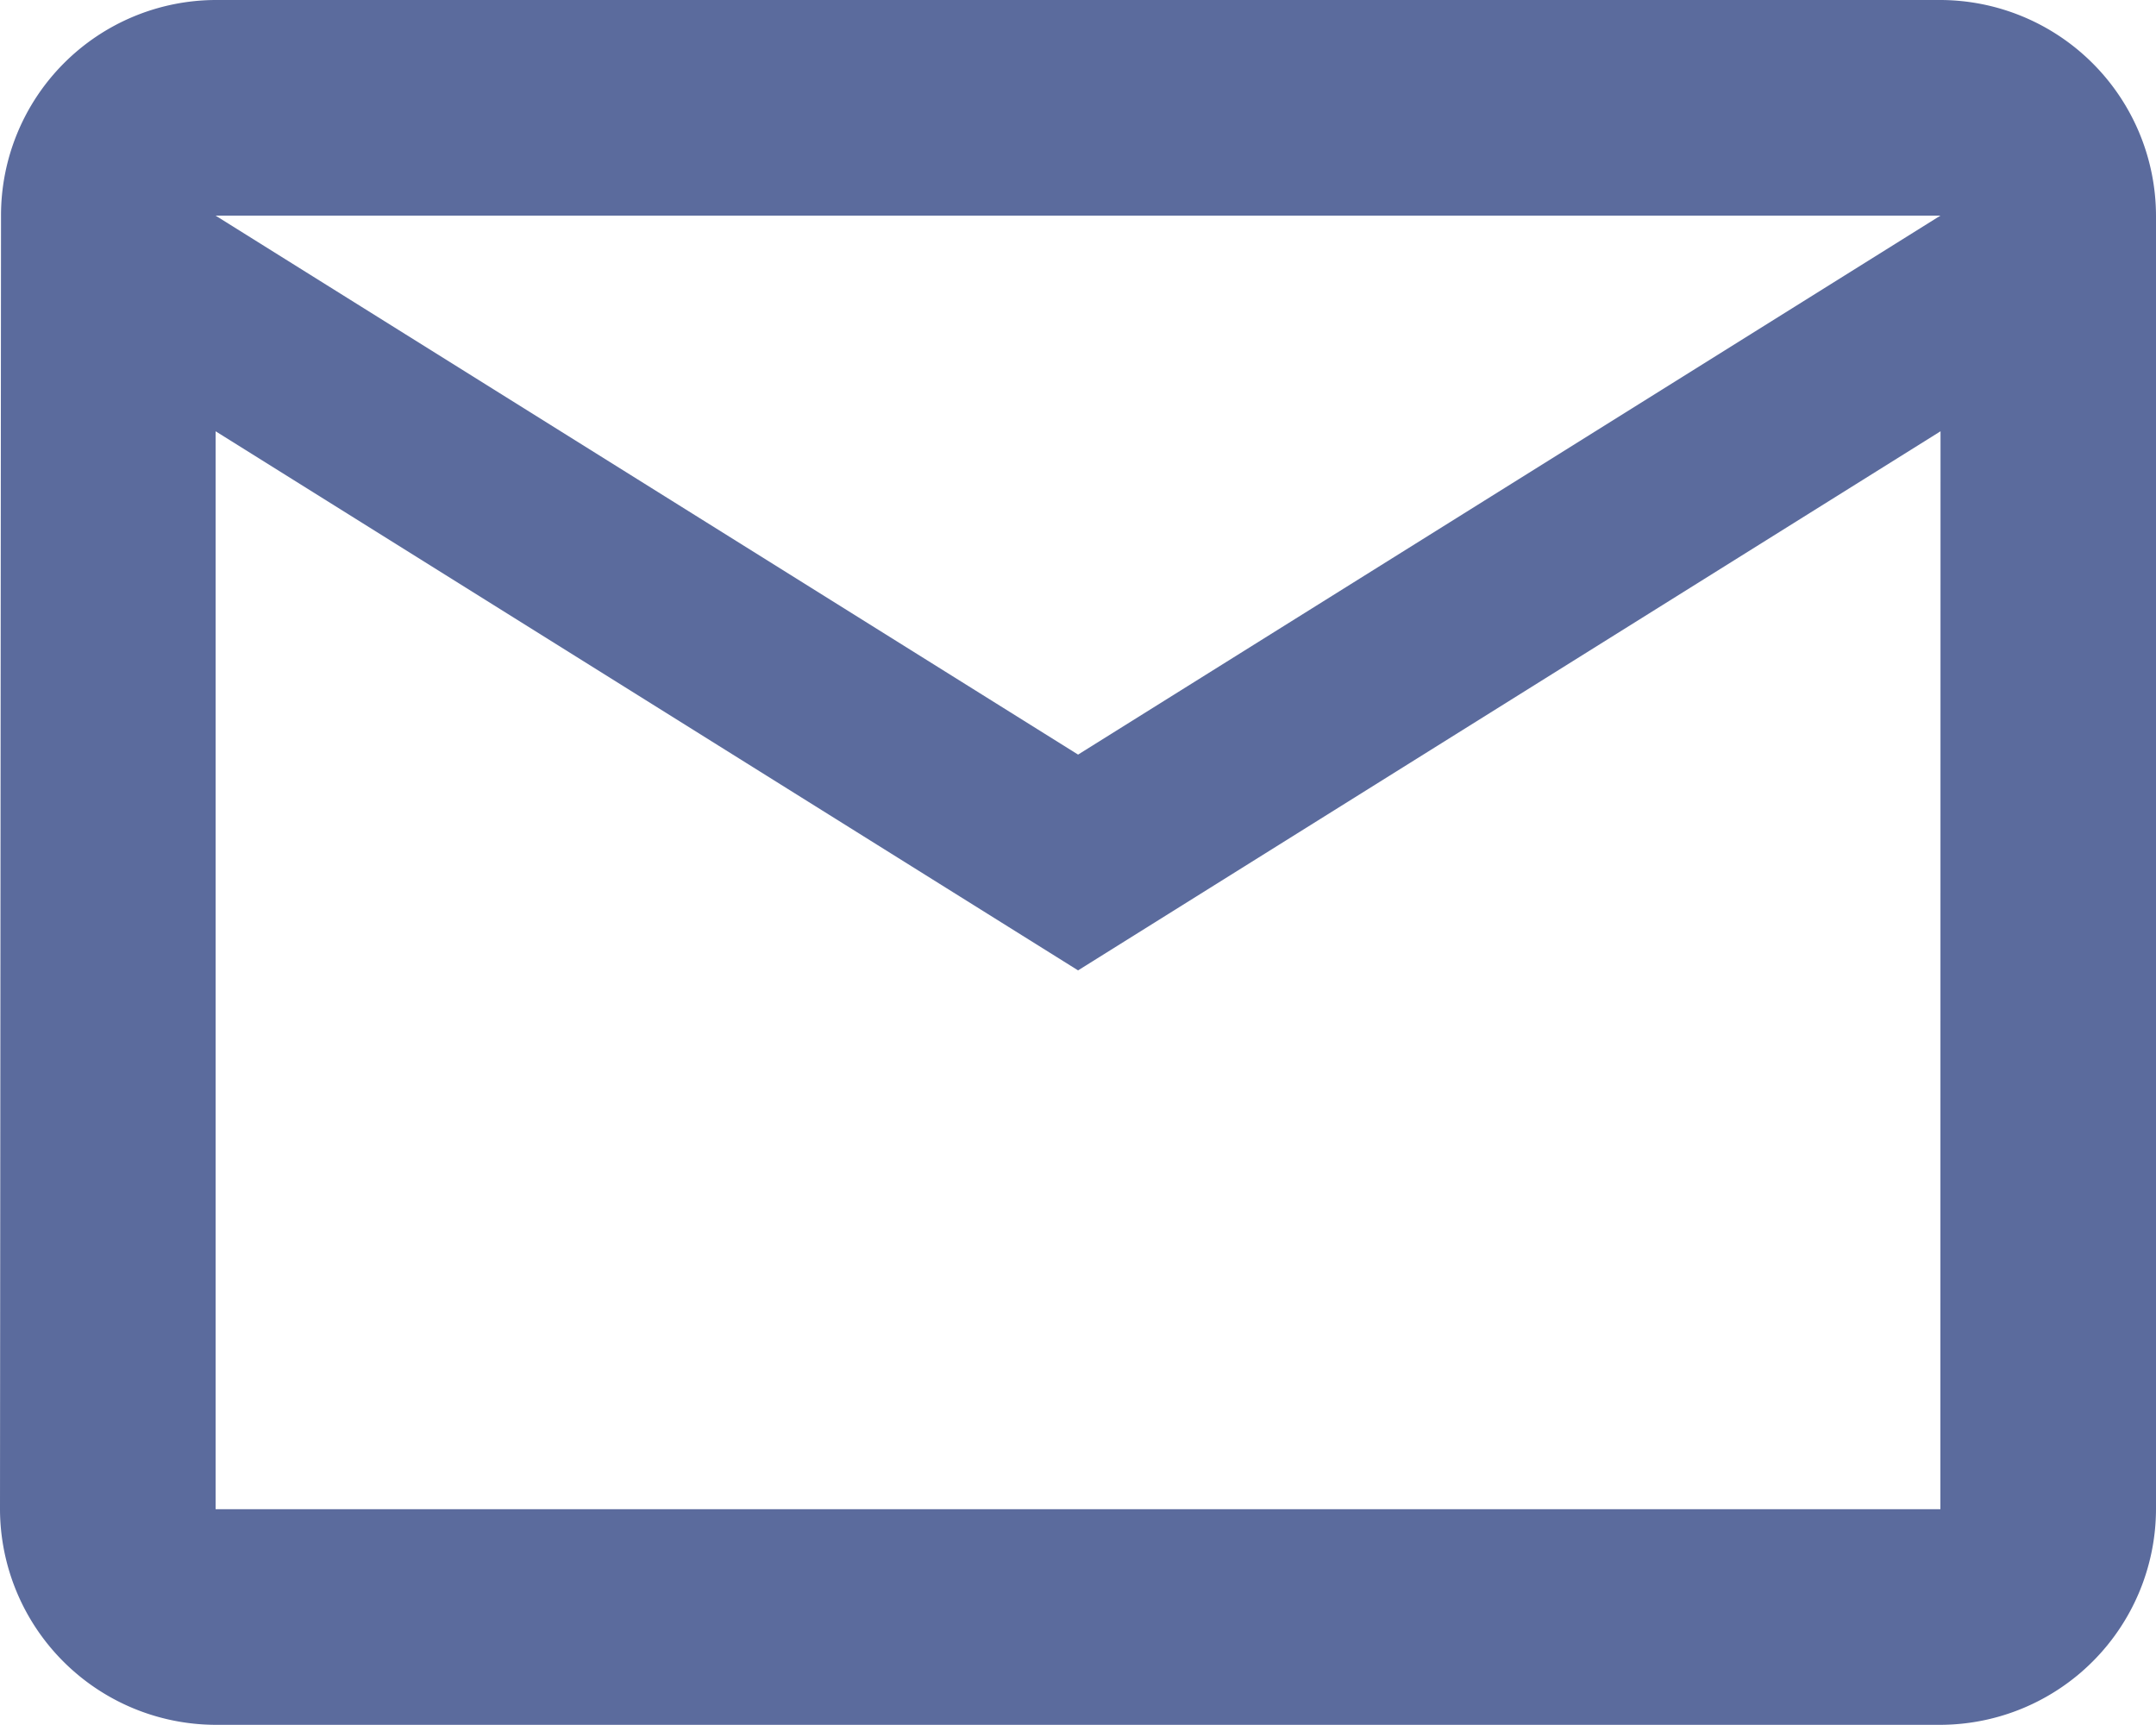 <svg xmlns="http://www.w3.org/2000/svg" width="14.859" height="11.887" viewBox="0 0 14.859 11.887"><defs><style>.a{fill:#5b6b9d;}</style></defs><path class="a" d="M16.373,6H4.486A1.484,1.484,0,0,0,3.007,7.486L3,16.4a1.49,1.49,0,0,0,1.486,1.486H16.373A1.49,1.49,0,0,0,17.859,16.4V7.486A1.49,1.49,0,0,0,16.373,6Zm0,10.4H4.486V8.972l5.944,3.715,5.944-3.715ZM10.43,11.2,4.486,7.486H16.373Z" transform="translate(-3 -6)"/></svg>
